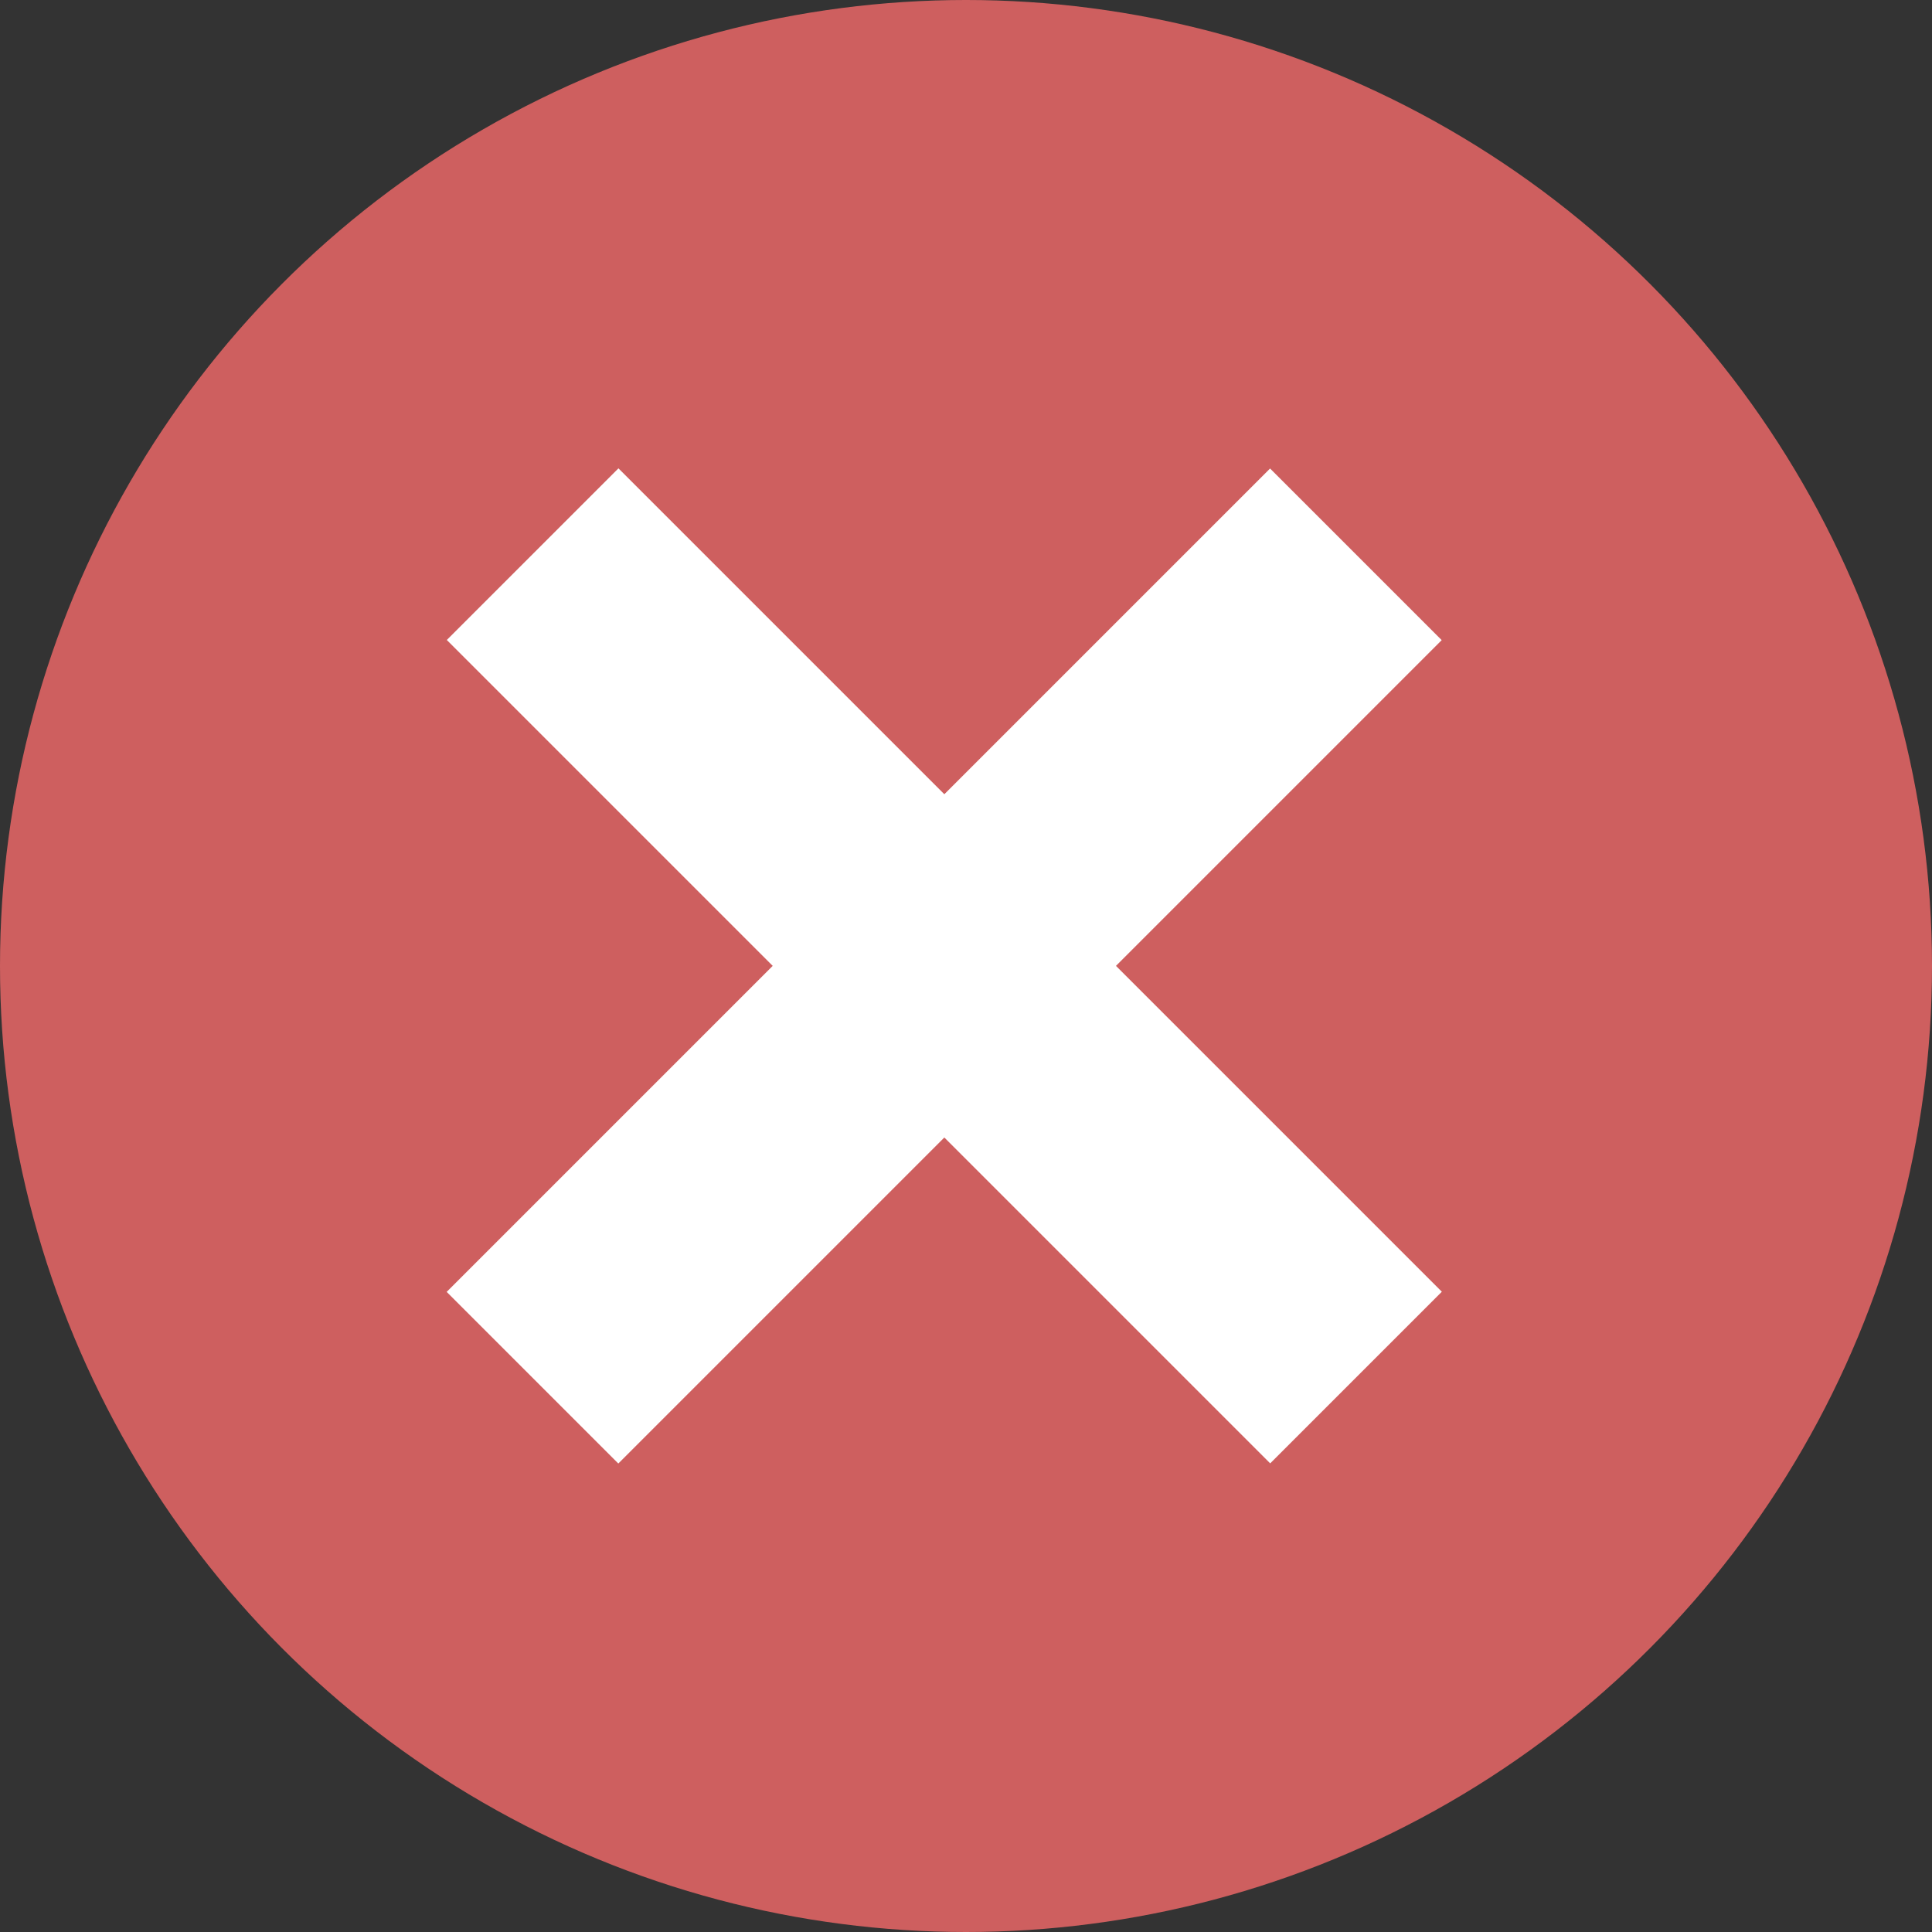 <?xml version="1.0" encoding="utf-8"?>
<!-- Generator: Adobe Illustrator 23.0.1, SVG Export Plug-In . SVG Version: 6.00 Build 0)  -->
<svg version="1.1" id="Layer_1" xmlns="http://www.w3.org/2000/svg" xmlns:xlink="http://www.w3.org/1999/xlink" x="0px" y="0px"
	 viewBox="0 0 200 200" style="enable-background:new 0 0 200 200;" xml:space="preserve">
<rect x="0" y="0" width="200" height="200" fill="#333333" stroke="none"/>
<style type="text/css">
	.st0{fill:#CE5F5F;}
	.st1{fill:#FFFFFF;}
</style>
<g>
	<circle class="st0" cx="100" cy="100" r="100"/>
</g>
<rect x="37.48" y="87.44" transform="matrix(0.707 -0.707 0.707 0.707 -42.078 98.414)" class="st1" width="120.56" height="25.13"/>
<rect x="37.48" y="87.44" transform="matrix(0.707 0.707 -0.707 0.707 99.343 -39.835)" class="st1" width="120.56" height="25.13"/>
</svg>

